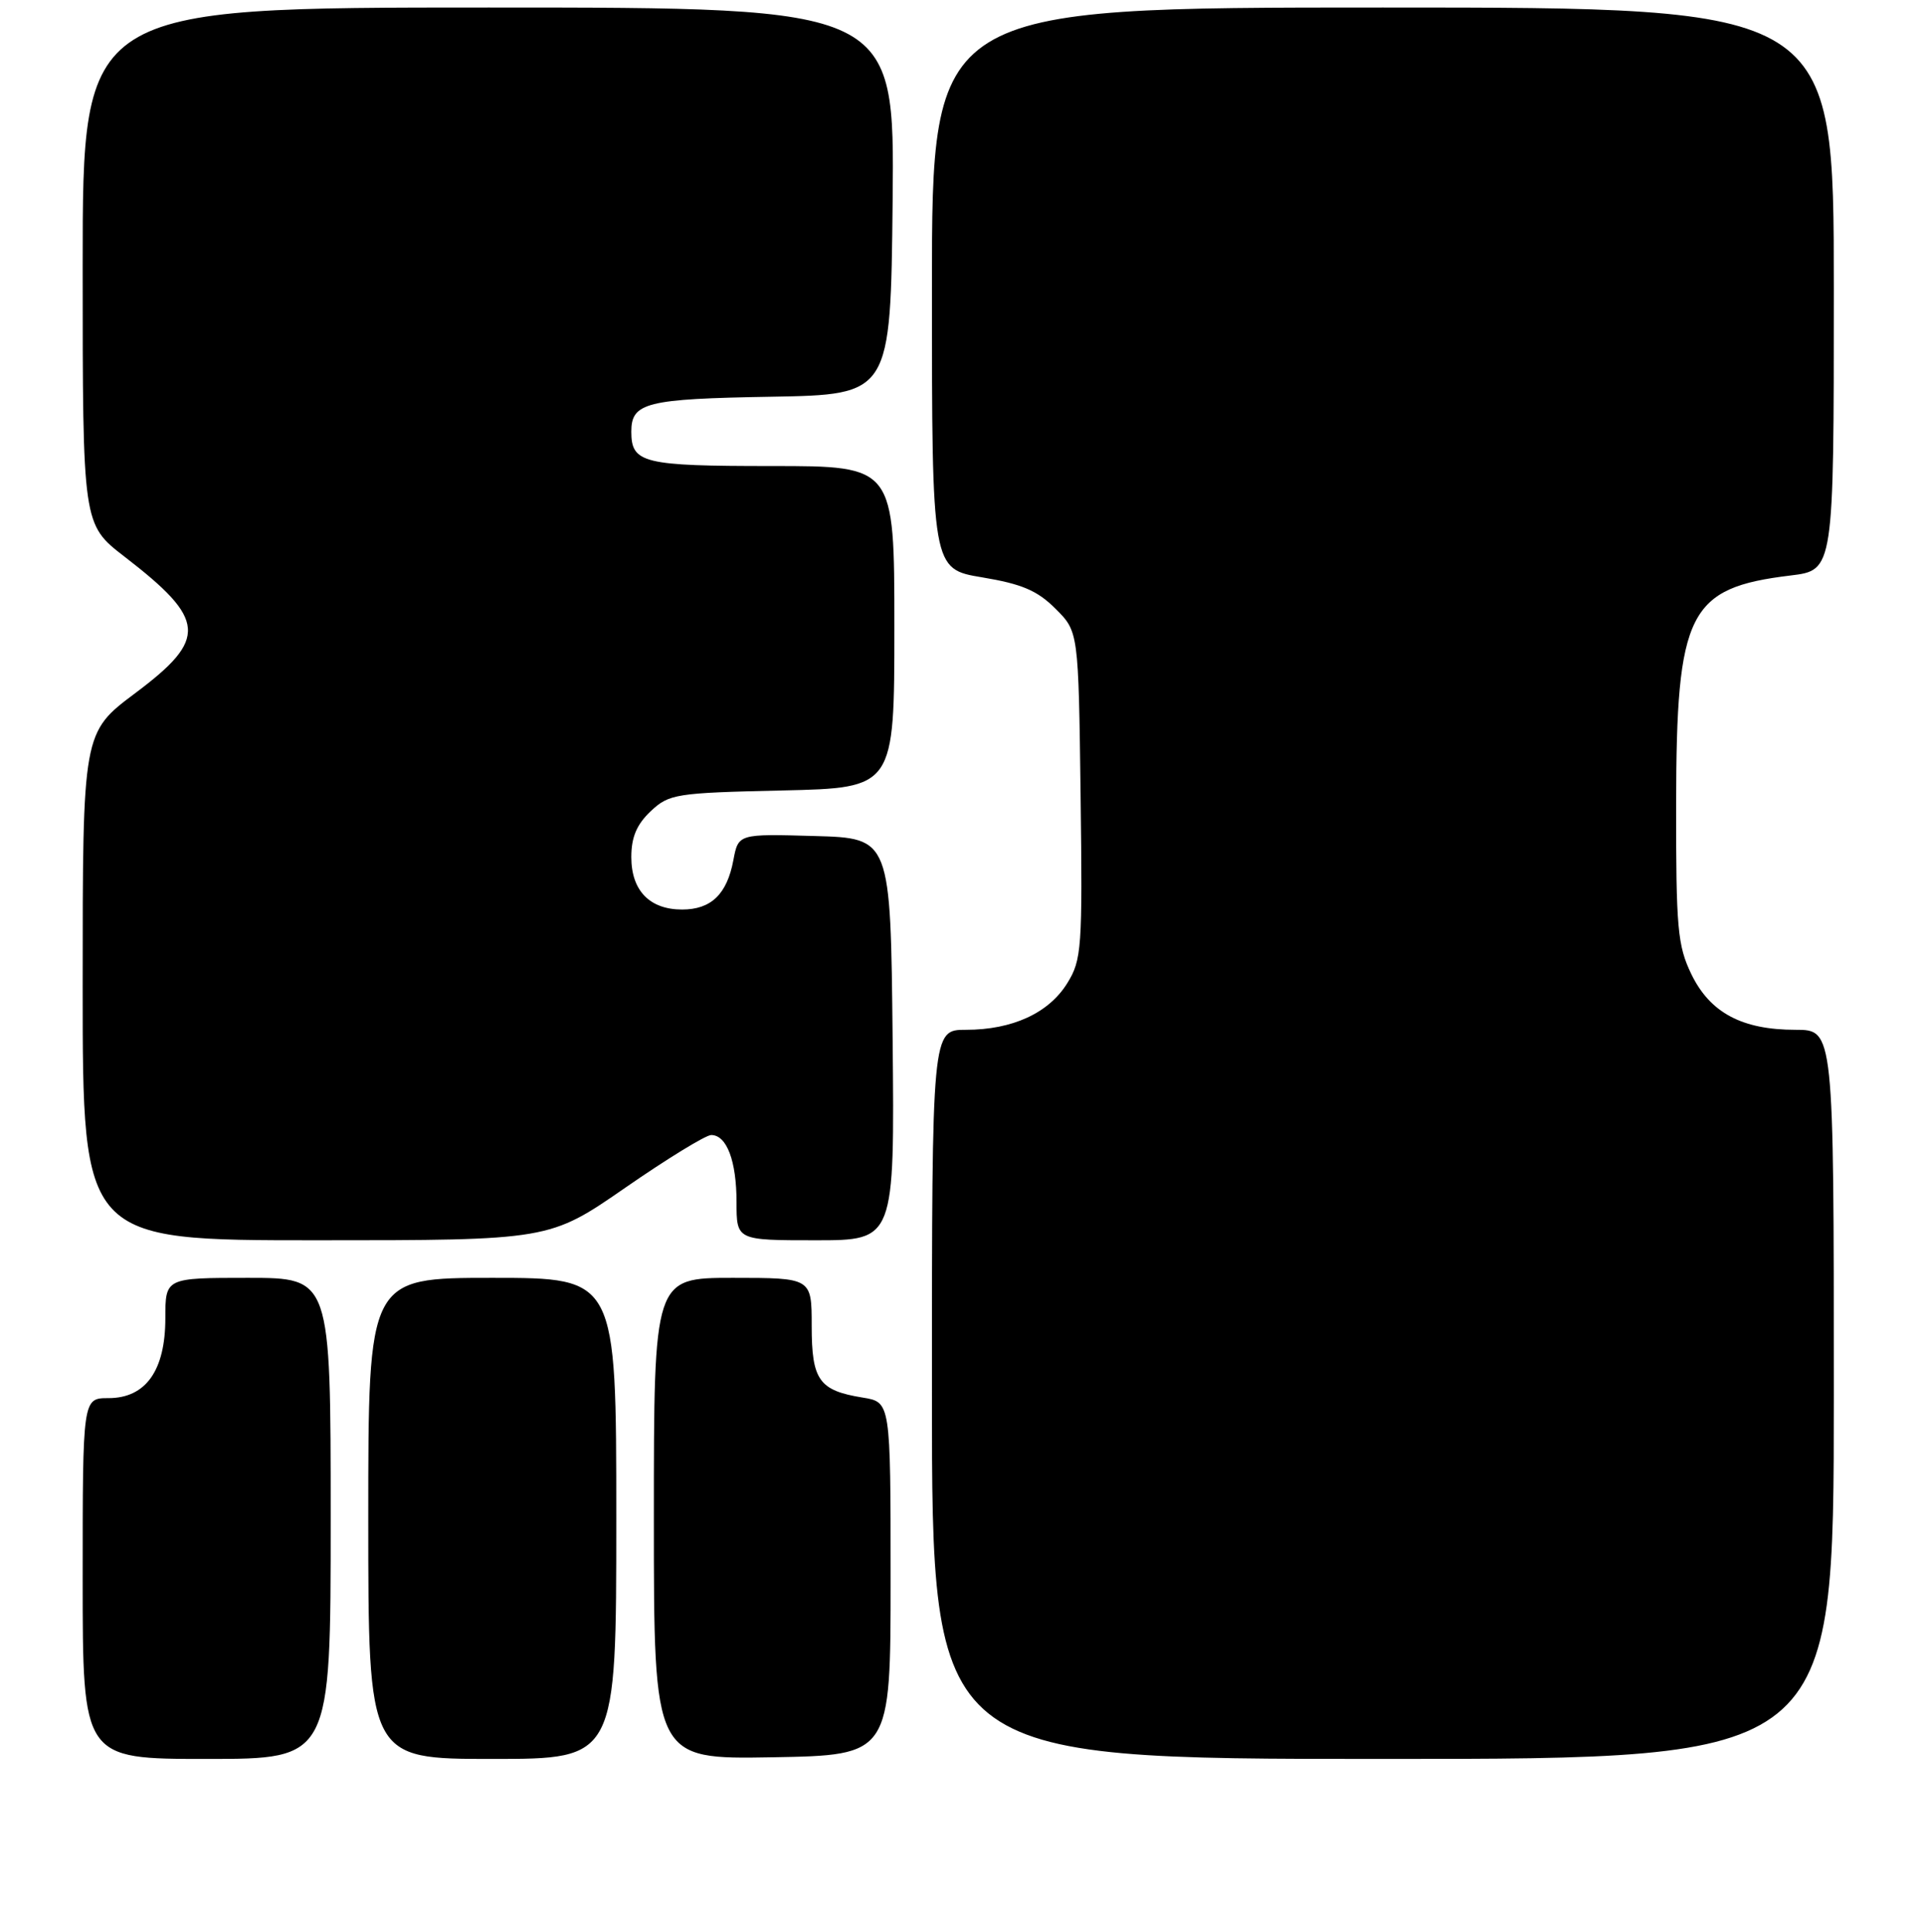 <?xml version="1.0" encoding="UTF-8" standalone="no"?>
<!DOCTYPE svg PUBLIC "-//W3C//DTD SVG 1.1//EN" "http://www.w3.org/Graphics/SVG/1.1/DTD/svg11.dtd" >
<svg xmlns="http://www.w3.org/2000/svg" xmlns:xlink="http://www.w3.org/1999/xlink" version="1.1" viewBox="0 0 256 257">
 <g >
 <path fill="currentColor"
d=" M 44.00 202.00 C 44.00 170.00 44.00 170.00 33.00 170.00 C 22.00 170.00 22.00 170.00 22.00 175.37 C 22.00 182.34 19.39 186.00 14.43 186.00 C 11.00 186.00 11.00 186.00 11.00 210.00 C 11.00 234.00 11.00 234.00 27.50 234.00 C 44.00 234.00 44.00 234.00 44.00 202.00 Z  M 82.00 202.00 C 82.00 170.00 82.00 170.00 65.50 170.00 C 49.00 170.00 49.00 170.00 49.00 202.00 C 49.00 234.00 49.00 234.00 65.50 234.00 C 82.00 234.00 82.00 234.00 82.00 202.00 Z  M 118.50 210.02 C 118.50 186.53 118.50 186.53 114.80 185.93 C 108.97 184.99 108.00 183.62 108.00 176.38 C 108.00 170.00 108.00 170.00 97.50 170.00 C 87.00 170.00 87.00 170.00 87.00 202.03 C 87.00 234.05 87.00 234.05 102.75 233.78 C 118.50 233.50 118.50 233.50 118.50 210.02 Z  M 244.00 185.50 C 244.00 137.00 244.00 137.00 238.90 137.00 C 231.78 137.00 227.53 134.73 225.04 129.59 C 223.21 125.80 223.00 123.48 223.02 106.93 C 223.05 81.38 224.64 78.21 238.25 76.56 C 244.00 75.86 244.00 75.86 244.00 38.43 C 244.00 1.00 244.00 1.00 184.00 1.00 C 124.00 1.00 124.00 1.00 124.00 38.35 C 124.00 75.70 124.00 75.70 130.69 76.81 C 135.98 77.69 138.03 78.57 140.44 80.98 C 143.50 84.03 143.50 84.03 143.78 105.77 C 144.04 126.19 143.93 127.70 142.00 130.81 C 139.55 134.77 134.71 137.00 128.53 137.00 C 124.00 137.00 124.00 137.00 124.00 185.50 C 124.00 234.00 124.00 234.00 184.00 234.00 C 244.00 234.00 244.00 234.00 244.00 185.50 Z  M 83.21 158.00 C 88.77 154.15 93.91 151.00 94.63 151.00 C 96.70 151.00 98.00 154.45 98.00 159.93 C 98.00 165.00 98.00 165.00 108.52 165.00 C 119.03 165.00 119.03 165.00 118.77 138.25 C 118.50 111.50 118.50 111.50 108.37 111.22 C 98.24 110.93 98.24 110.93 97.58 114.43 C 96.73 118.97 94.61 121.00 90.76 121.00 C 86.44 121.00 84.00 118.48 84.00 114.02 C 84.00 111.37 84.72 109.68 86.58 107.92 C 89.03 105.62 89.90 105.48 104.08 105.16 C 119.00 104.82 119.00 104.82 119.00 83.41 C 119.00 62.00 119.00 62.00 102.70 62.00 C 85.54 62.00 84.00 61.62 84.00 57.42 C 84.00 53.56 85.98 53.06 102.57 52.78 C 118.50 52.50 118.50 52.50 118.77 26.75 C 119.03 1.00 119.03 1.00 65.02 1.00 C 11.00 1.00 11.00 1.00 11.00 35.38 C 11.00 69.76 11.00 69.76 16.56 74.05 C 27.47 82.46 27.67 84.97 18.00 92.21 C 11.00 97.45 11.00 97.45 11.00 131.22 C 11.00 165.00 11.00 165.00 42.05 165.00 C 73.09 165.00 73.09 165.00 83.21 158.00 Z "/>
</g>
</svg>